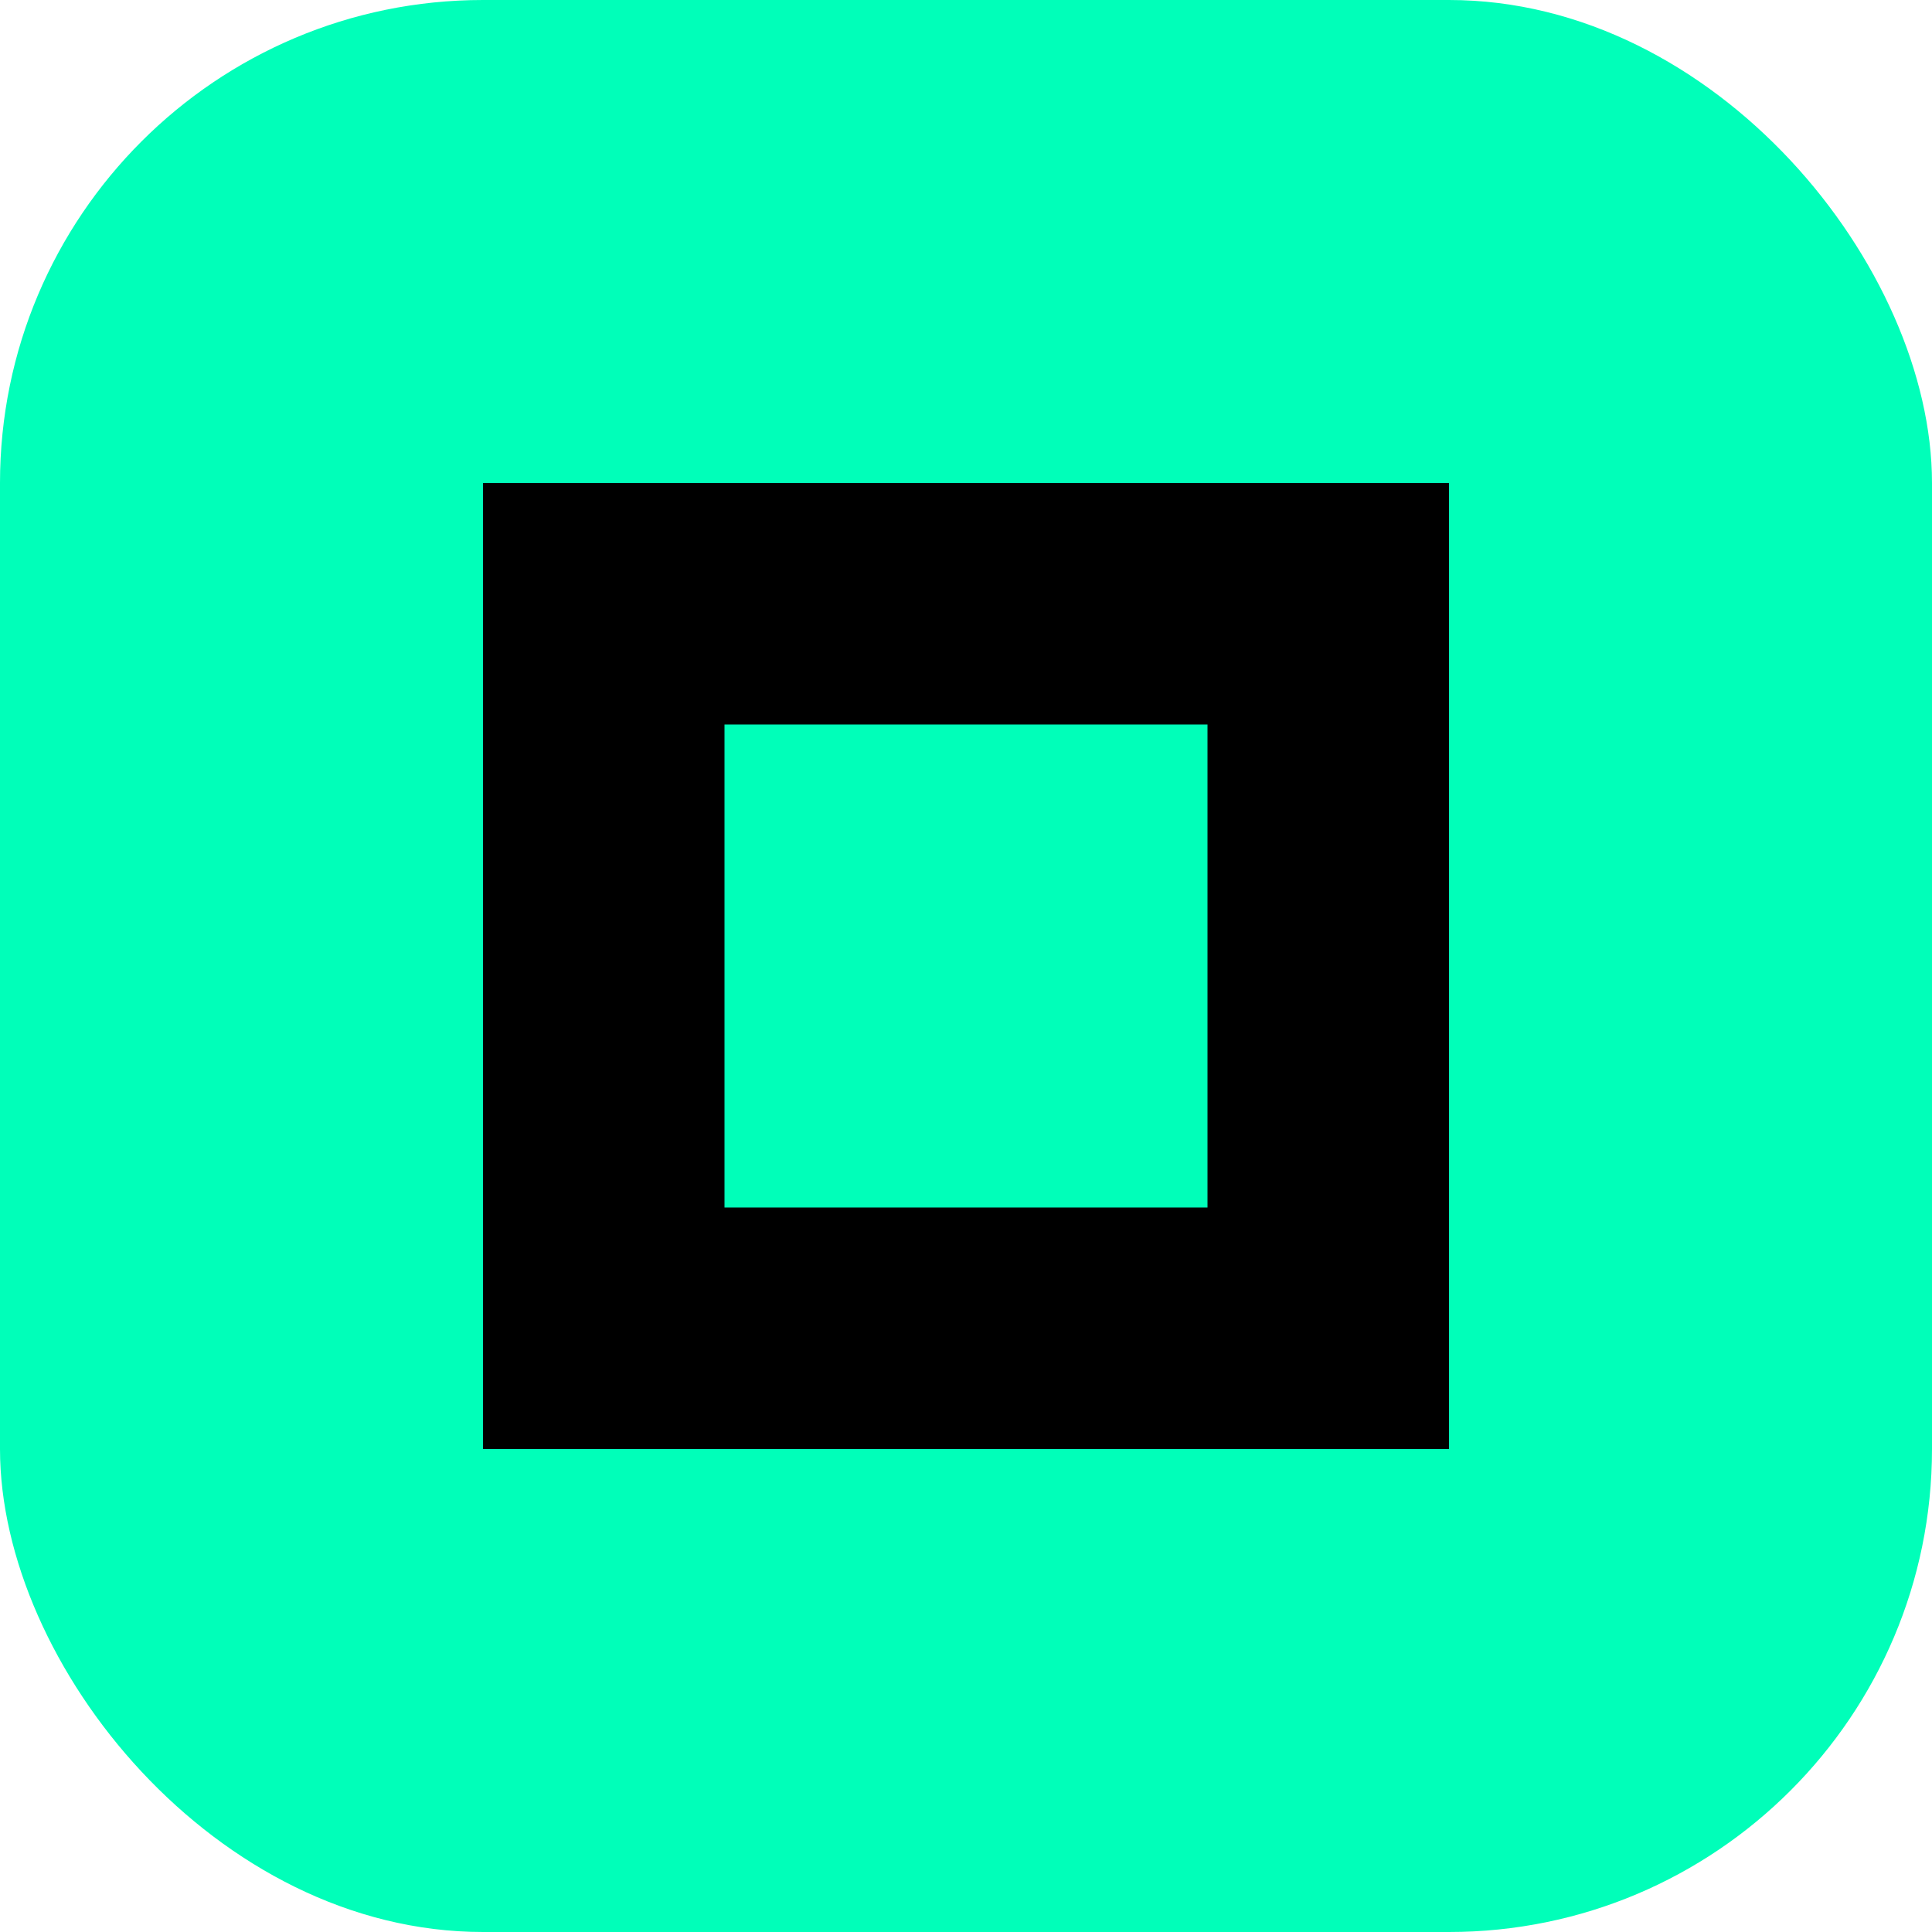 <svg width="32" height="32" viewBox="0 0 32 32" fill="none" xmlns="http://www.w3.org/2000/svg">
  <rect width="32" height="32" rx="8" fill="#00FFB9"/>
  <path d="M8 8h16v16H8z" fill="#000"/>
  <path d="M12 12h8v8h-8z" fill="#00FFB9"/>
</svg> 